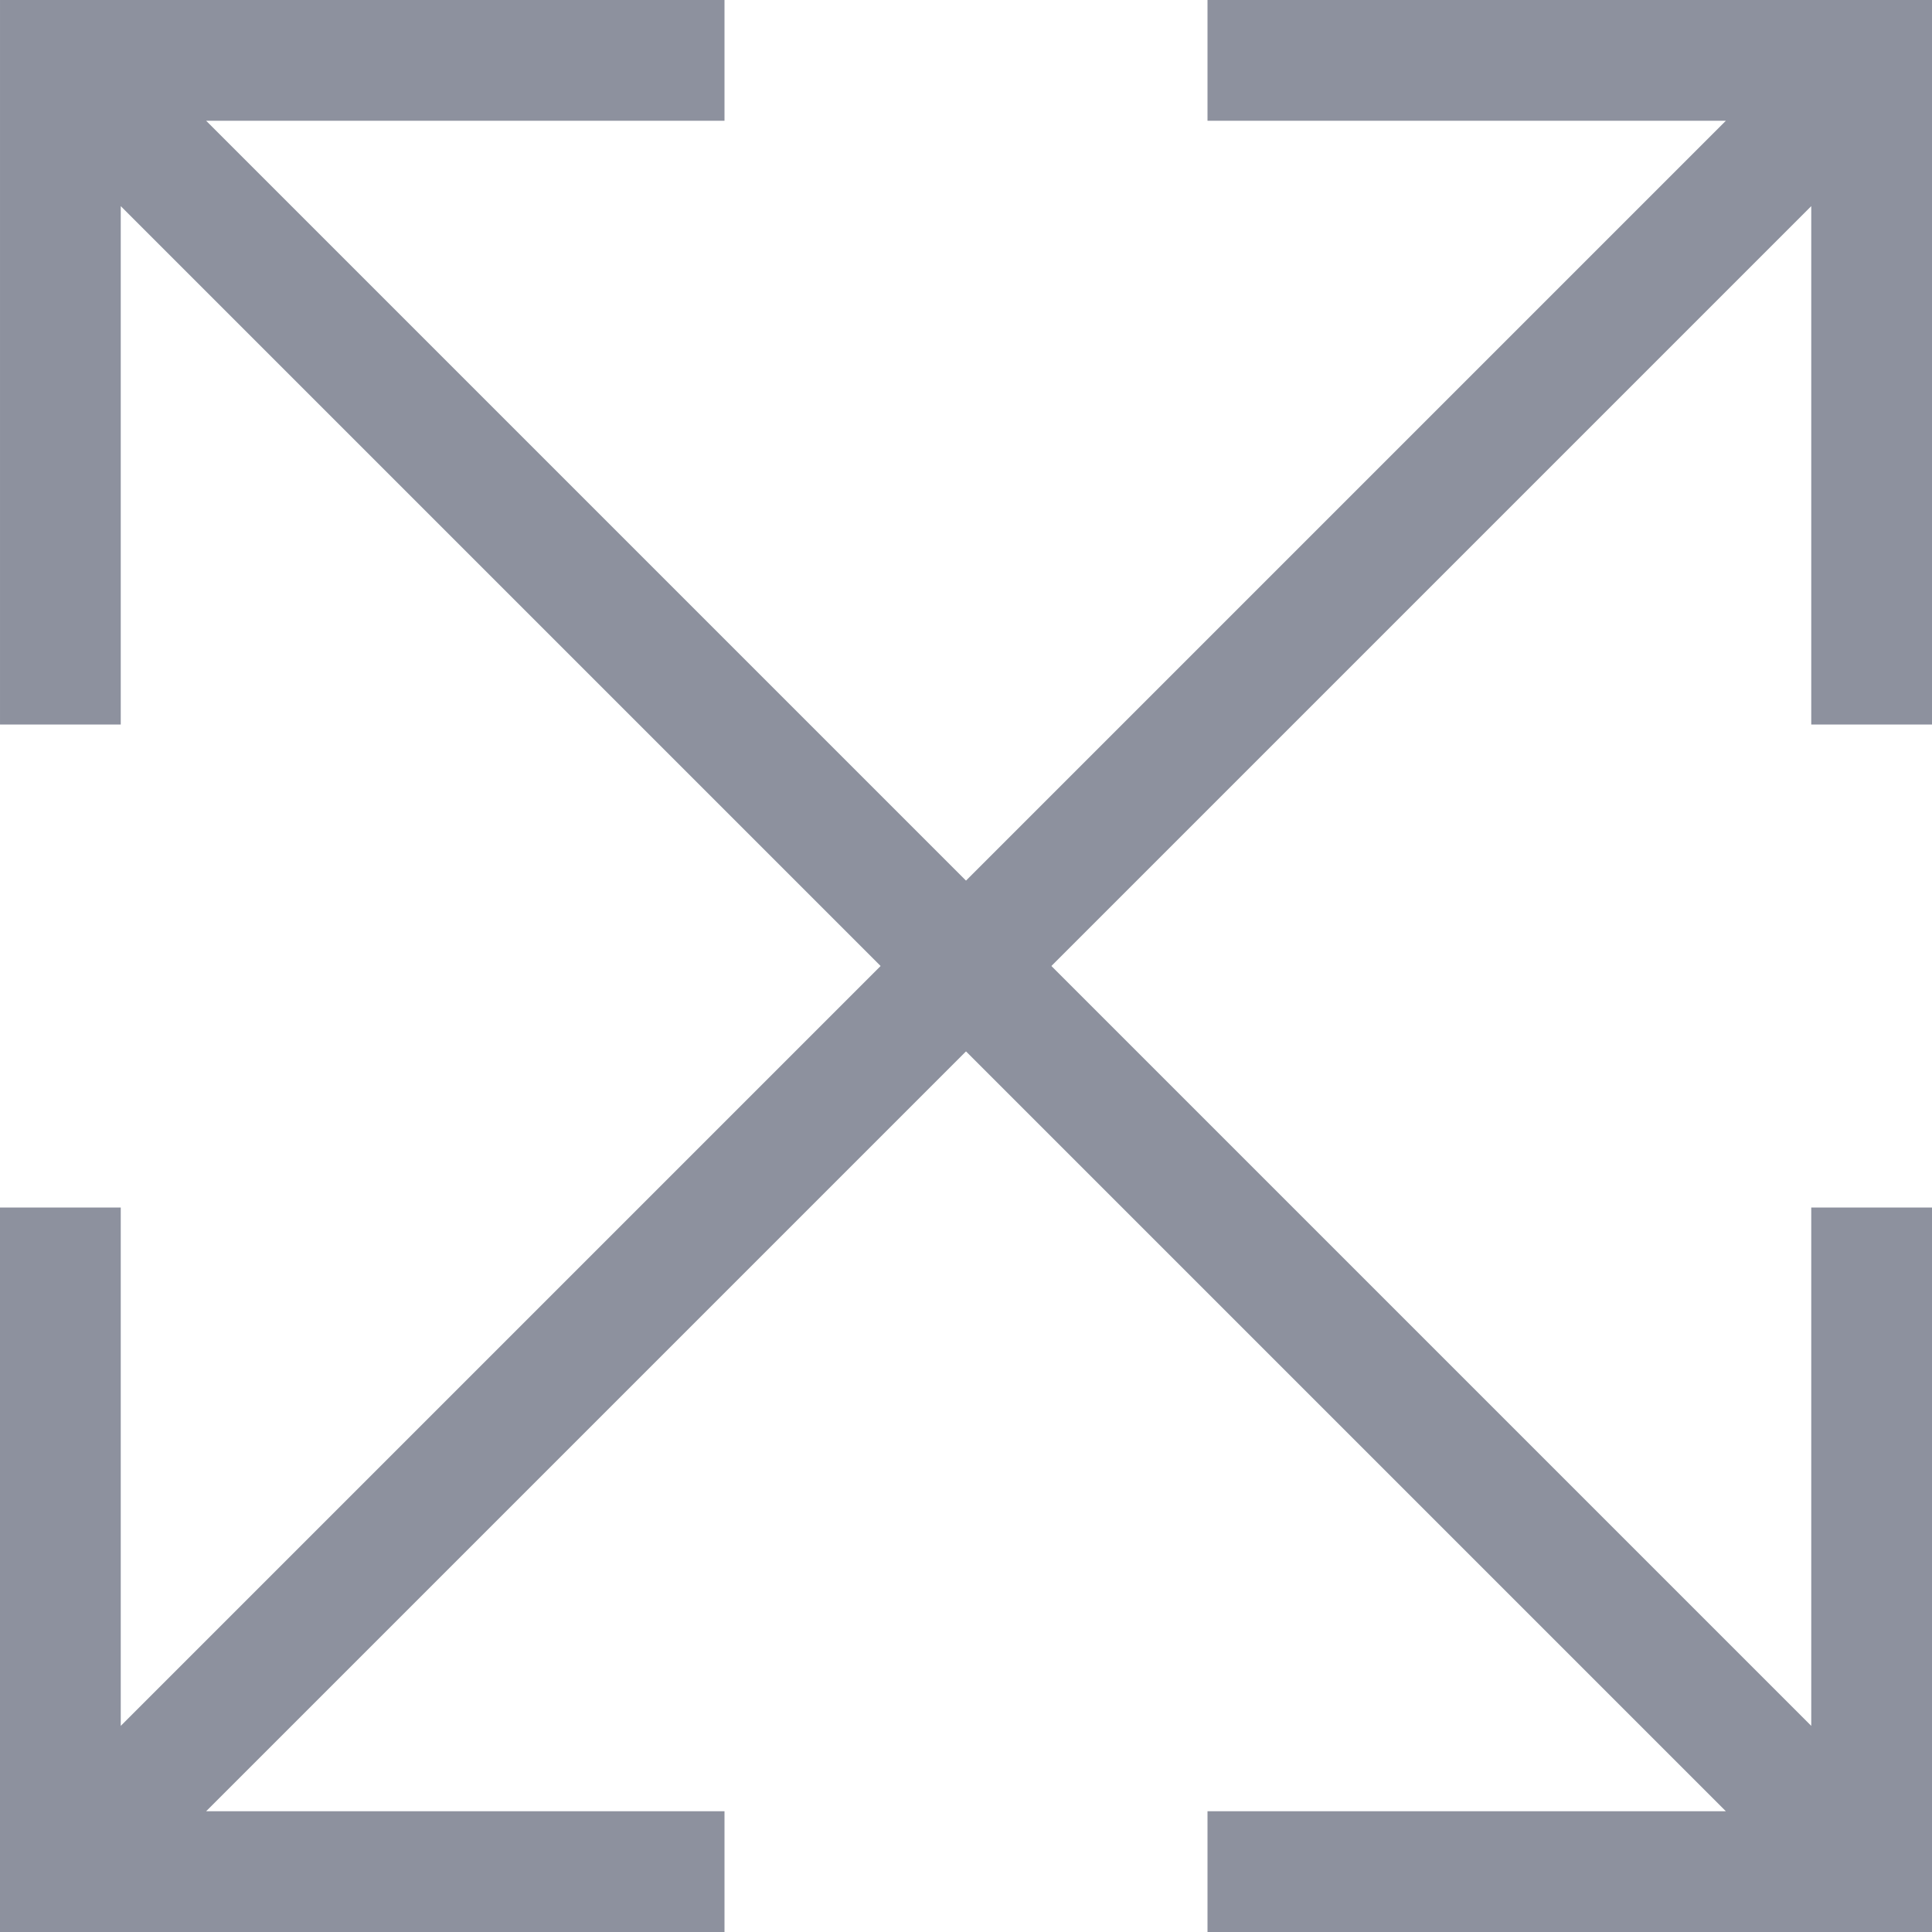 <svg width="16" height="16" viewBox="0 0 16 16" fill="none" xmlns="http://www.w3.org/2000/svg">
<g clip-path="url(#clip0_431_37)">
<path fill-rule="evenodd" clip-rule="evenodd" d="M14.293 1H10V0H15.293H16V0.707L16 0.707L16 0.707V1V6H15V1.707L1.707 15H6V16H-7.55191e-05V15V10H1V14.293L14.293 1Z" fill="#8D919E"/>
<path fill-rule="evenodd" clip-rule="evenodd" d="M1.707 1H6V0H0.707H7.55191e-05V0.707L0 0.707L7.55191e-05 0.707V1V6H1V1.707L14.293 15H10V16H16V15V10H15V14.293L1.707 1Z" fill="#8D919E"/>
</g>
<defs>
<clipPath id="clip0_431_37">
<rect width="16" height="16" fill="white"/>
</clipPath>
</defs>
</svg>
